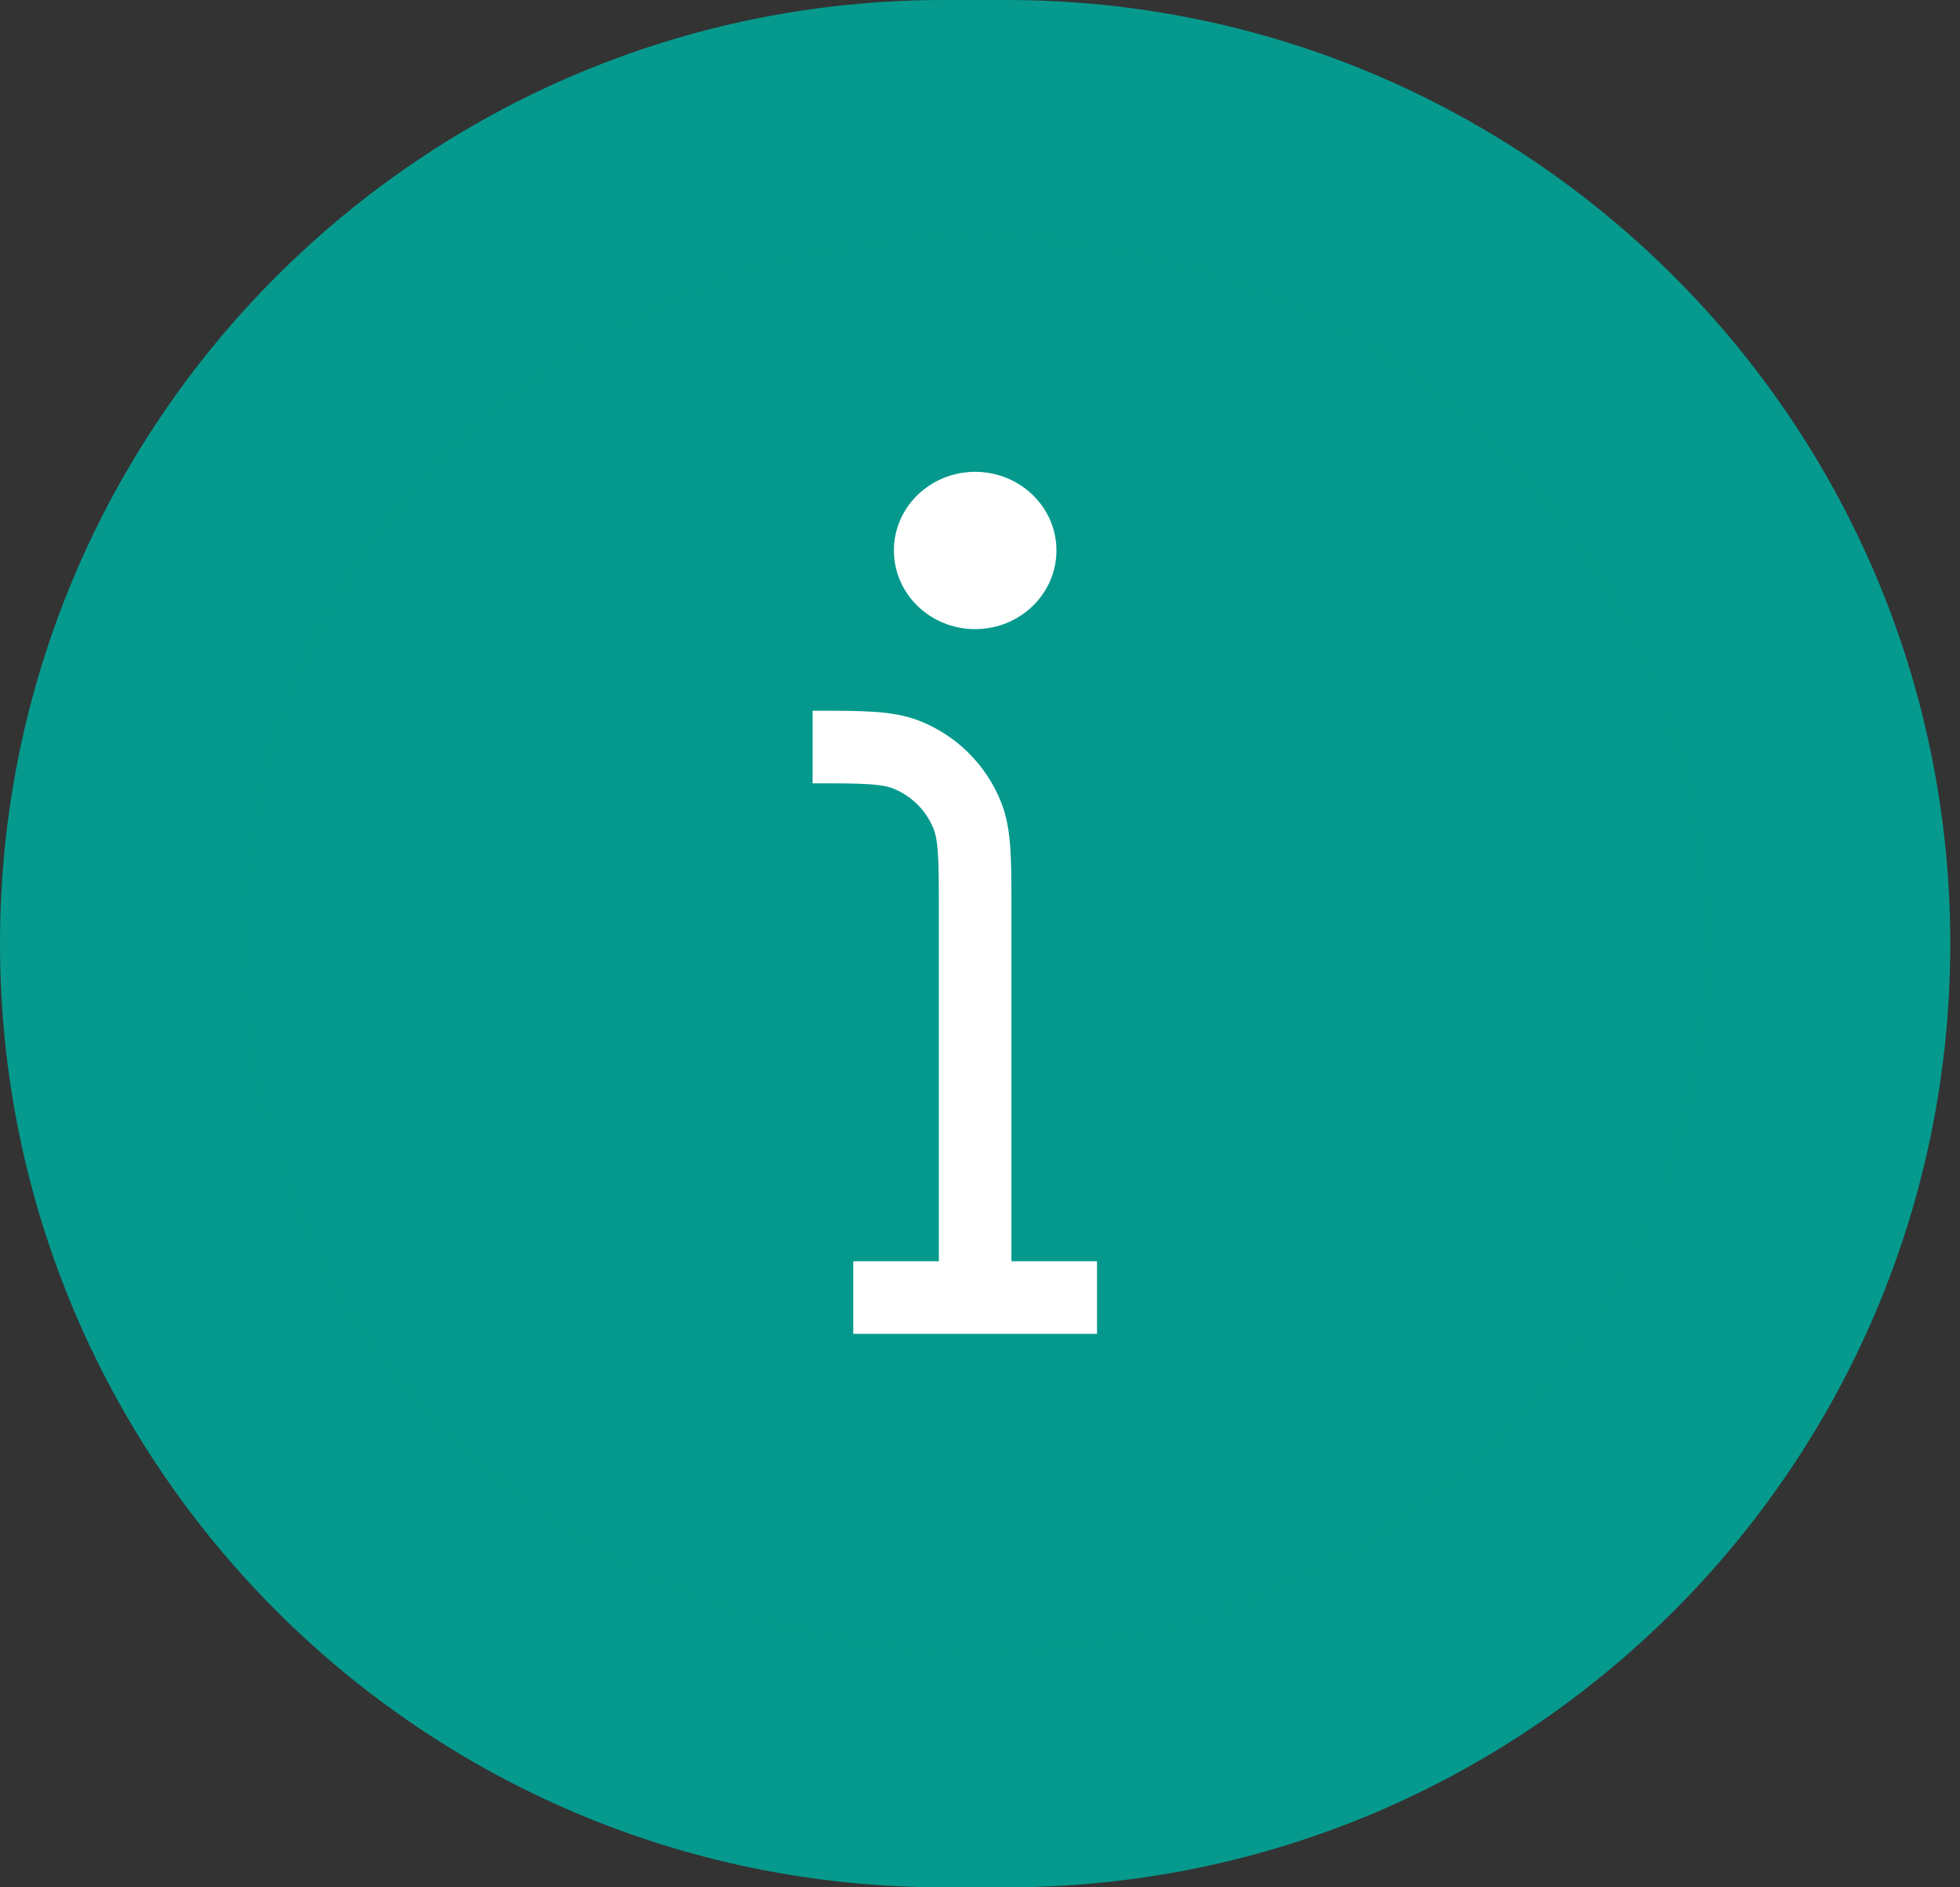 <svg width="27" height="26" viewBox="0 0 27 26" fill="none" xmlns="http://www.w3.org/2000/svg">
<rect x="0" y="0" width="27" height="26" fill="#333333" stroke="none"/>
<path d="M0 13C0 5.82 5.82 0 13 0H13.866C21.046 0 26.866 5.82 26.866 13V13C26.866 20.18 21.046 26 13.866 26H13C5.82 26 0 20.18 0 13V13Z" fill="#069A8E"/>
<ellipse cx="13.433" cy="13" rx="10.075" ry="9.75" fill="#069A8E" fill-opacity="0.25"/>
<path d="M14.553 7.583C14.553 8.182 14.051 8.667 13.433 8.667C12.815 8.667 12.314 8.182 12.314 7.583C12.314 6.985 12.815 6.5 13.433 6.5C14.051 6.5 14.553 6.985 14.553 7.583Z" fill="white"/>
<path d="M13.433 17.875V12.53C13.433 11.842 13.433 11.498 13.322 11.226C13.17 10.851 12.873 10.555 12.499 10.402C12.227 10.291 11.883 10.291 11.194 10.291V10.291M13.433 17.875H15.112M13.433 17.875H11.754" stroke="white"/>
</svg>
